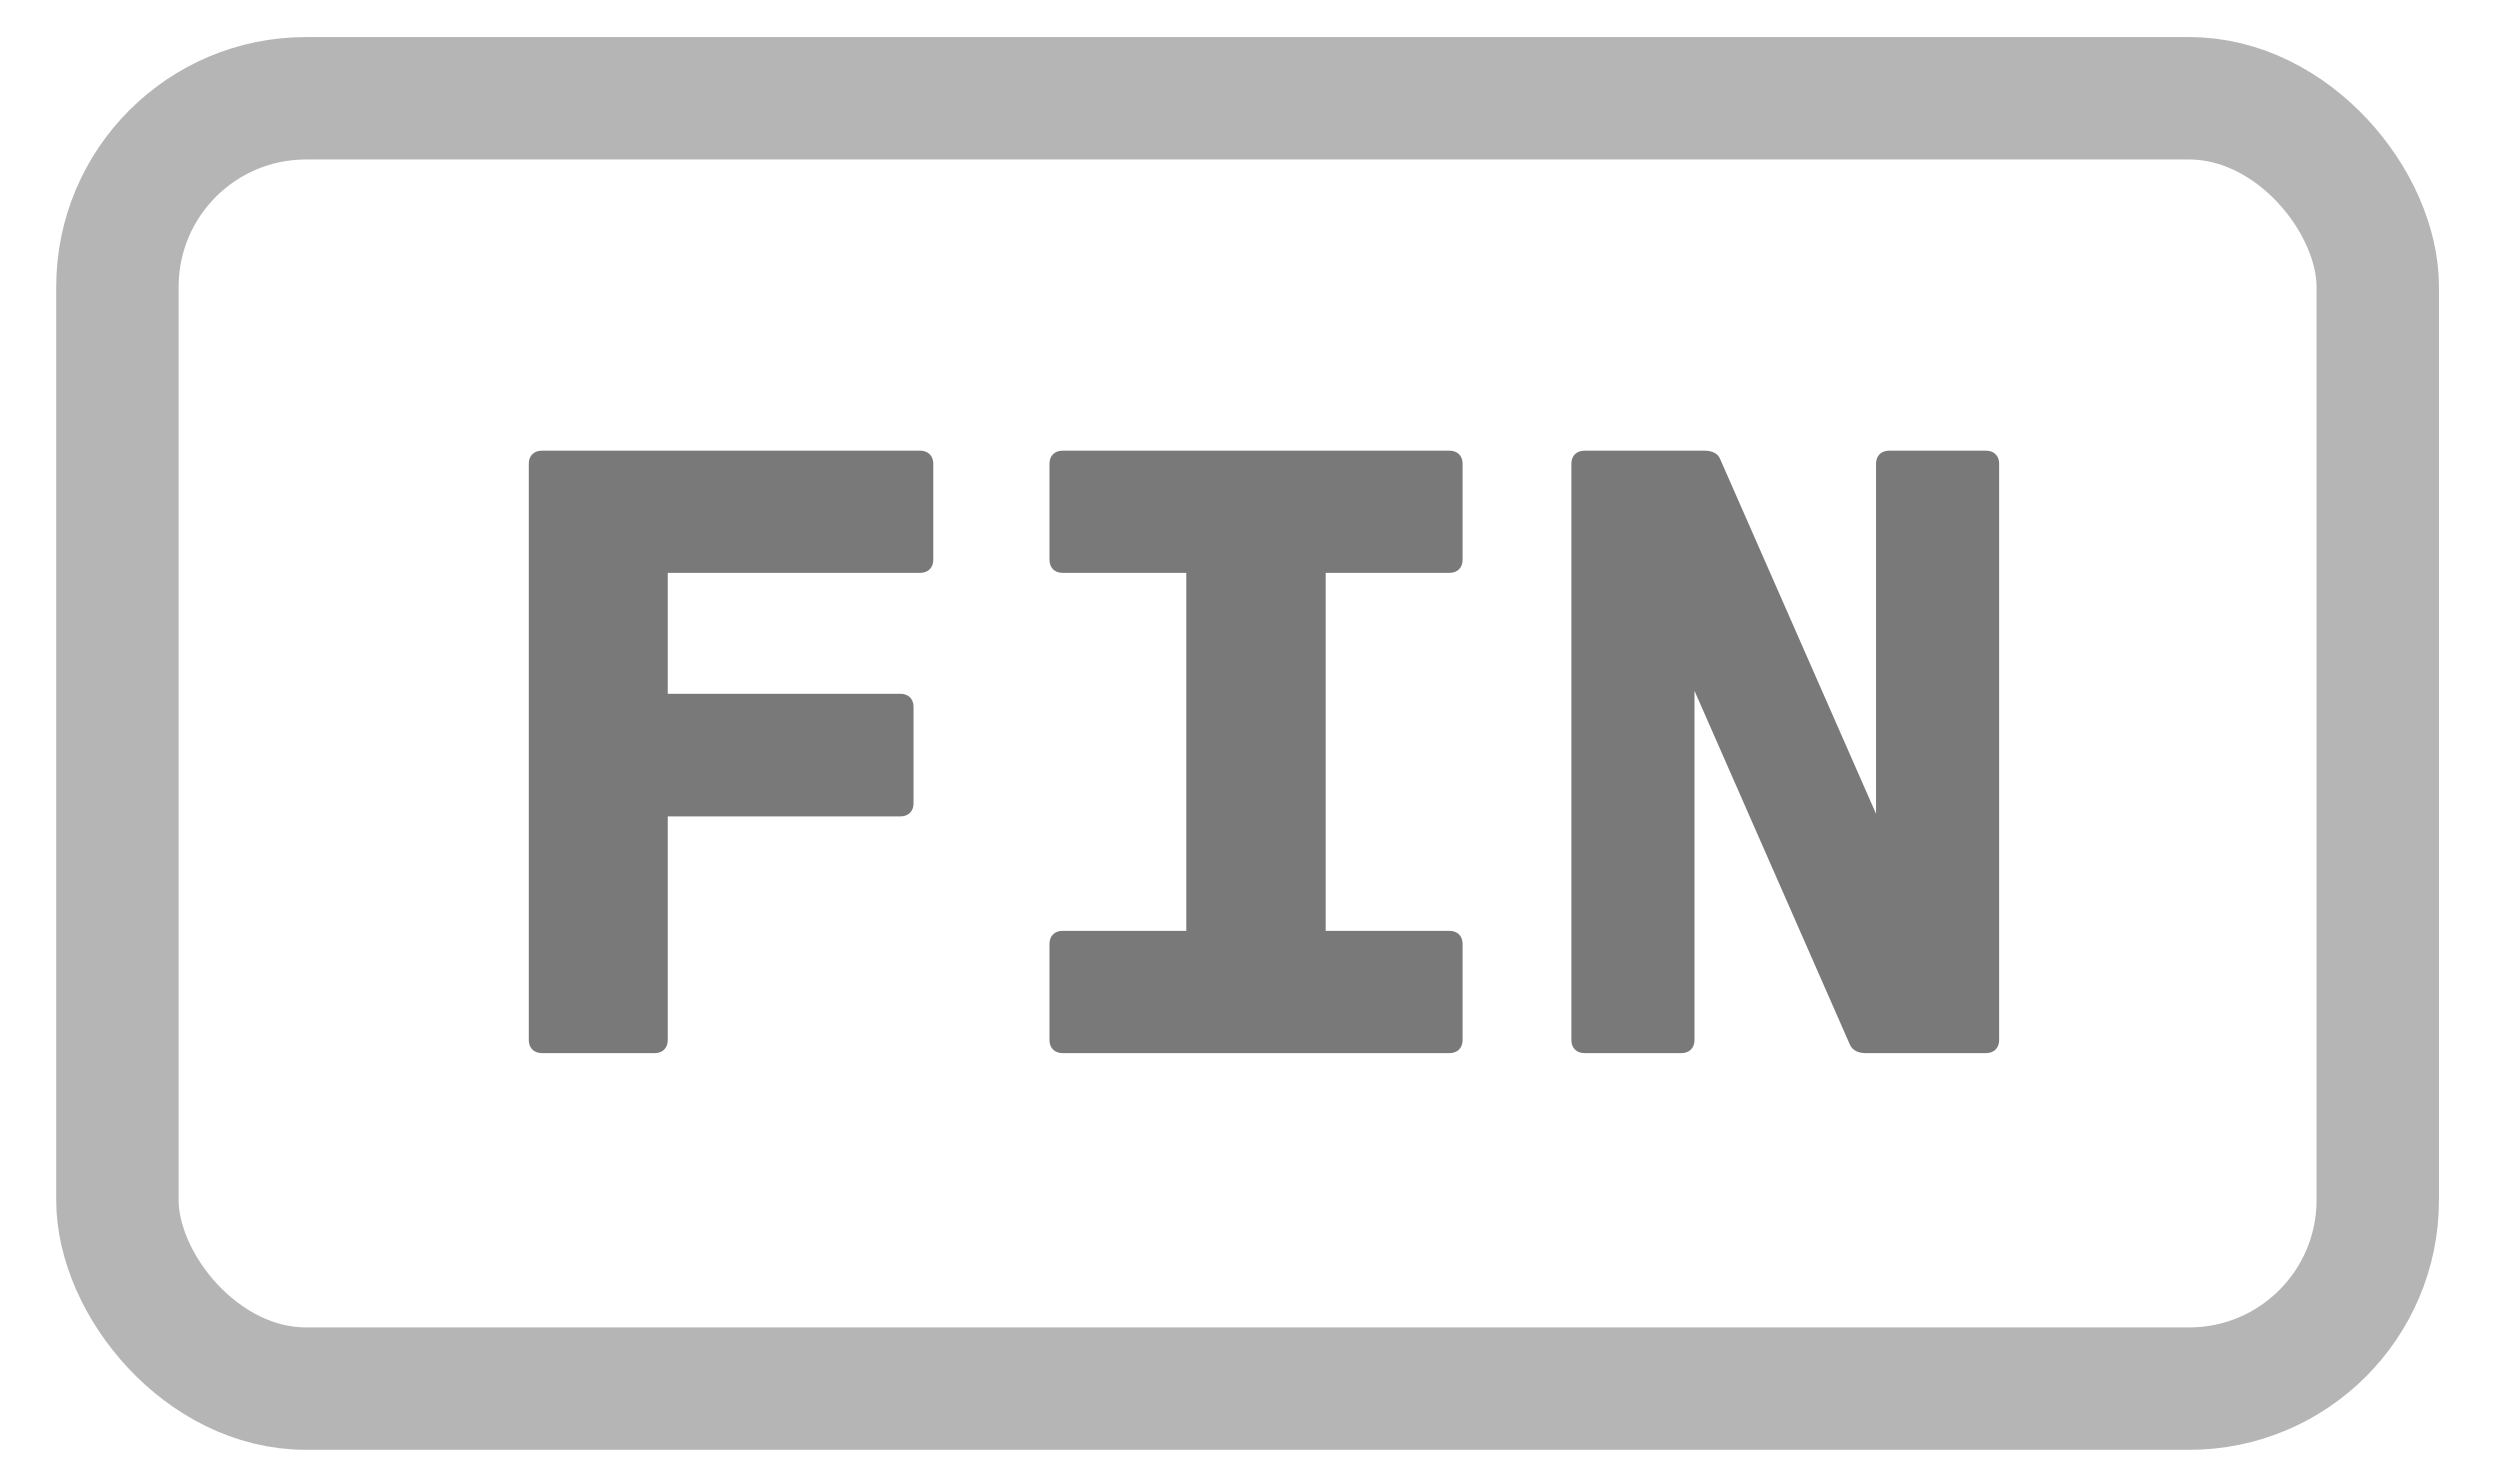 <?xml version="1.0" encoding="UTF-8"?>
<svg width="29px" height="17px" viewBox="0 0 29 17" version="1.1" xmlns="http://www.w3.org/2000/svg" xmlns:xlink="http://www.w3.org/1999/xlink">
    <!-- Generator: Sketch 49.2 (51160) - http://www.bohemiancoding.com/sketch -->
    <title>FIN</title>
    <desc>Created with Sketch.</desc>
    <defs></defs>
    <g id="FIN" stroke="none" stroke-width="1" fill="none" fill-rule="evenodd">
        <g>
            <path d="M10.676,5.228 C10.766,5.228 10.826,5.288 10.826,5.377 L10.826,6.495 C10.826,6.585 10.766,6.645 10.676,6.645 L7.746,6.645 L7.746,8.048 L10.447,8.048 C10.537,8.048 10.597,8.108 10.597,8.198 L10.597,9.321 C10.597,9.41 10.537,9.47 10.447,9.47 L7.746,9.47 L7.746,12.066 C7.746,12.156 7.687,12.216 7.597,12.216 L6.284,12.216 C6.194,12.216 6.134,12.156 6.134,12.066 L6.134,5.377 C6.134,5.288 6.194,5.228 6.284,5.228 L10.676,5.228 Z M16.816,6.645 L15.378,6.645 L15.378,10.798 L16.816,10.798 C16.906,10.798 16.966,10.858 16.966,10.948 L16.966,12.066 C16.966,12.156 16.906,12.216 16.816,12.216 L12.324,12.216 C12.234,12.216 12.174,12.156 12.174,12.066 L12.174,10.948 C12.174,10.858 12.234,10.798 12.324,10.798 L13.761,10.798 L13.761,6.645 L12.324,6.645 C12.234,6.645 12.174,6.585 12.174,6.495 L12.174,5.377 C12.174,5.288 12.234,5.228 12.324,5.228 L16.816,5.228 C16.906,5.228 16.966,5.288 16.966,5.377 L16.966,6.495 C16.966,6.585 16.906,6.645 16.816,6.645 Z M23.04,5.228 C23.13,5.228 23.19,5.288 23.19,5.377 L23.19,12.066 C23.19,12.156 23.13,12.216 23.04,12.216 L21.637,12.216 C21.558,12.216 21.488,12.186 21.458,12.116 L19.656,8.013 L19.656,12.066 C19.656,12.156 19.596,12.216 19.506,12.216 L18.378,12.216 C18.288,12.216 18.228,12.156 18.228,12.066 L18.228,5.377 C18.228,5.288 18.288,5.228 18.378,5.228 L19.776,5.228 C19.856,5.228 19.93,5.258 19.955,5.328 L21.762,9.44 L21.762,5.377 C21.762,5.288 21.822,5.228 21.912,5.228 L23.04,5.228 Z" fill="#797979"></path>
            <rect id="Rectangle" stroke="#B5B5B5" stroke-width="1.42" x="1.362" y="1.14" width="26.22" height="14.968" rx="2.187"></rect>
        </g>
    </g>
</svg>